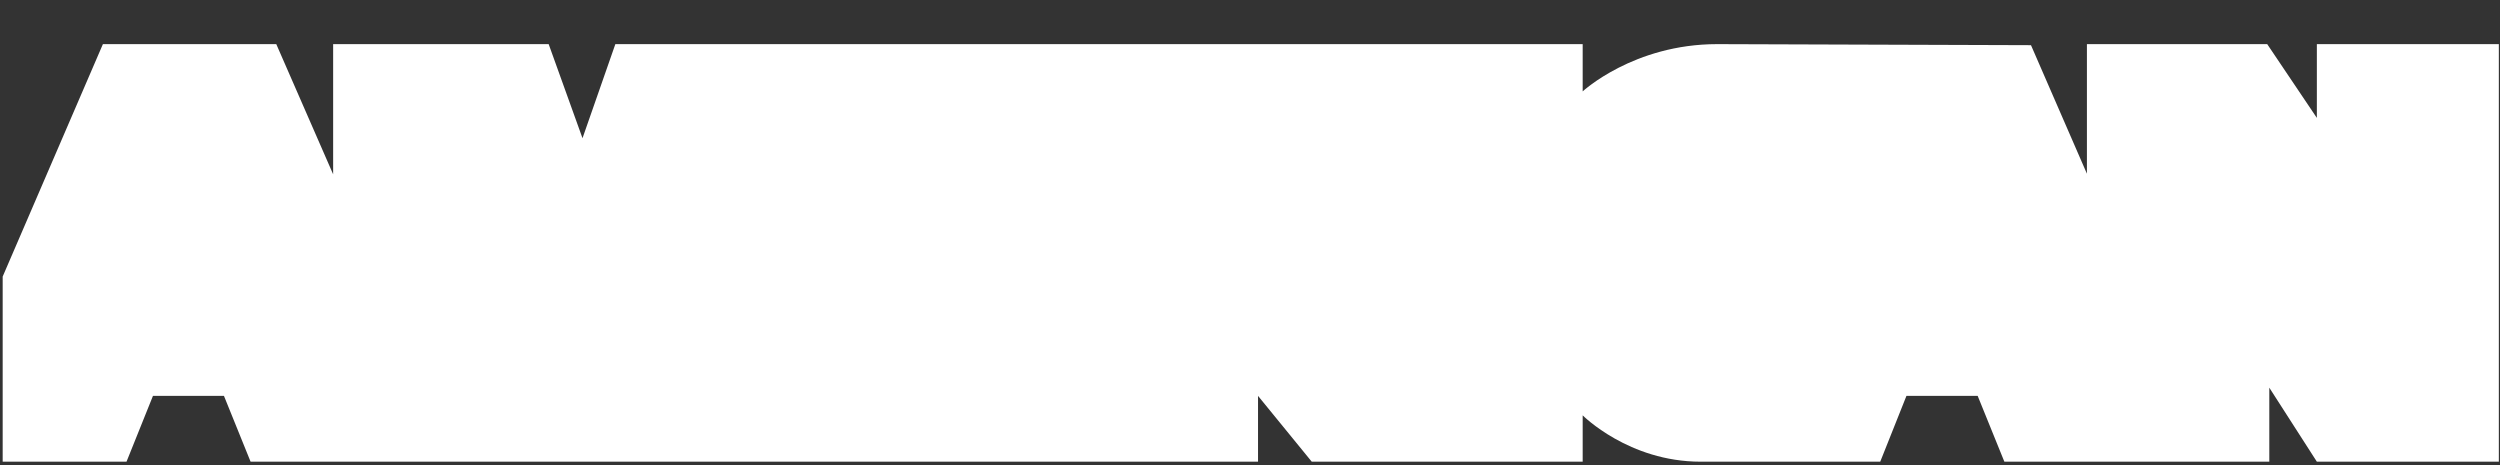 <?xml version="1.0" encoding="UTF-8" standalone="no"?><svg width='43' height='8' viewBox='0 0 43 8' fill='none' xmlns='http://www.w3.org/2000/svg'>
<rect x="0" y="0" width="43" height="8" fill="#333333" stroke="none"/>
<path fill-rule='evenodd' clip-rule='evenodd' d='M0.046 4.757L1.77 0.759H4.752L5.73 2.998V0.759H9.437L10.019 2.377L10.584 0.759H27.222V1.572C27.222 1.572 28.097 0.759 29.535 0.759L34.933 0.777L35.895 2.988V0.759H38.996L39.85 2.028V0.759H42.98V7.941H39.85L39.032 6.668V7.941H34.475L34.016 6.809H32.791L32.34 7.941H29.25C28.013 7.941 27.222 7.144 27.222 7.144V7.941H22.562L21.638 6.809V7.941H4.31L3.852 6.809H2.631L2.176 7.941H0.046L0.046 4.757Z' fill='white'/>
</svg>
